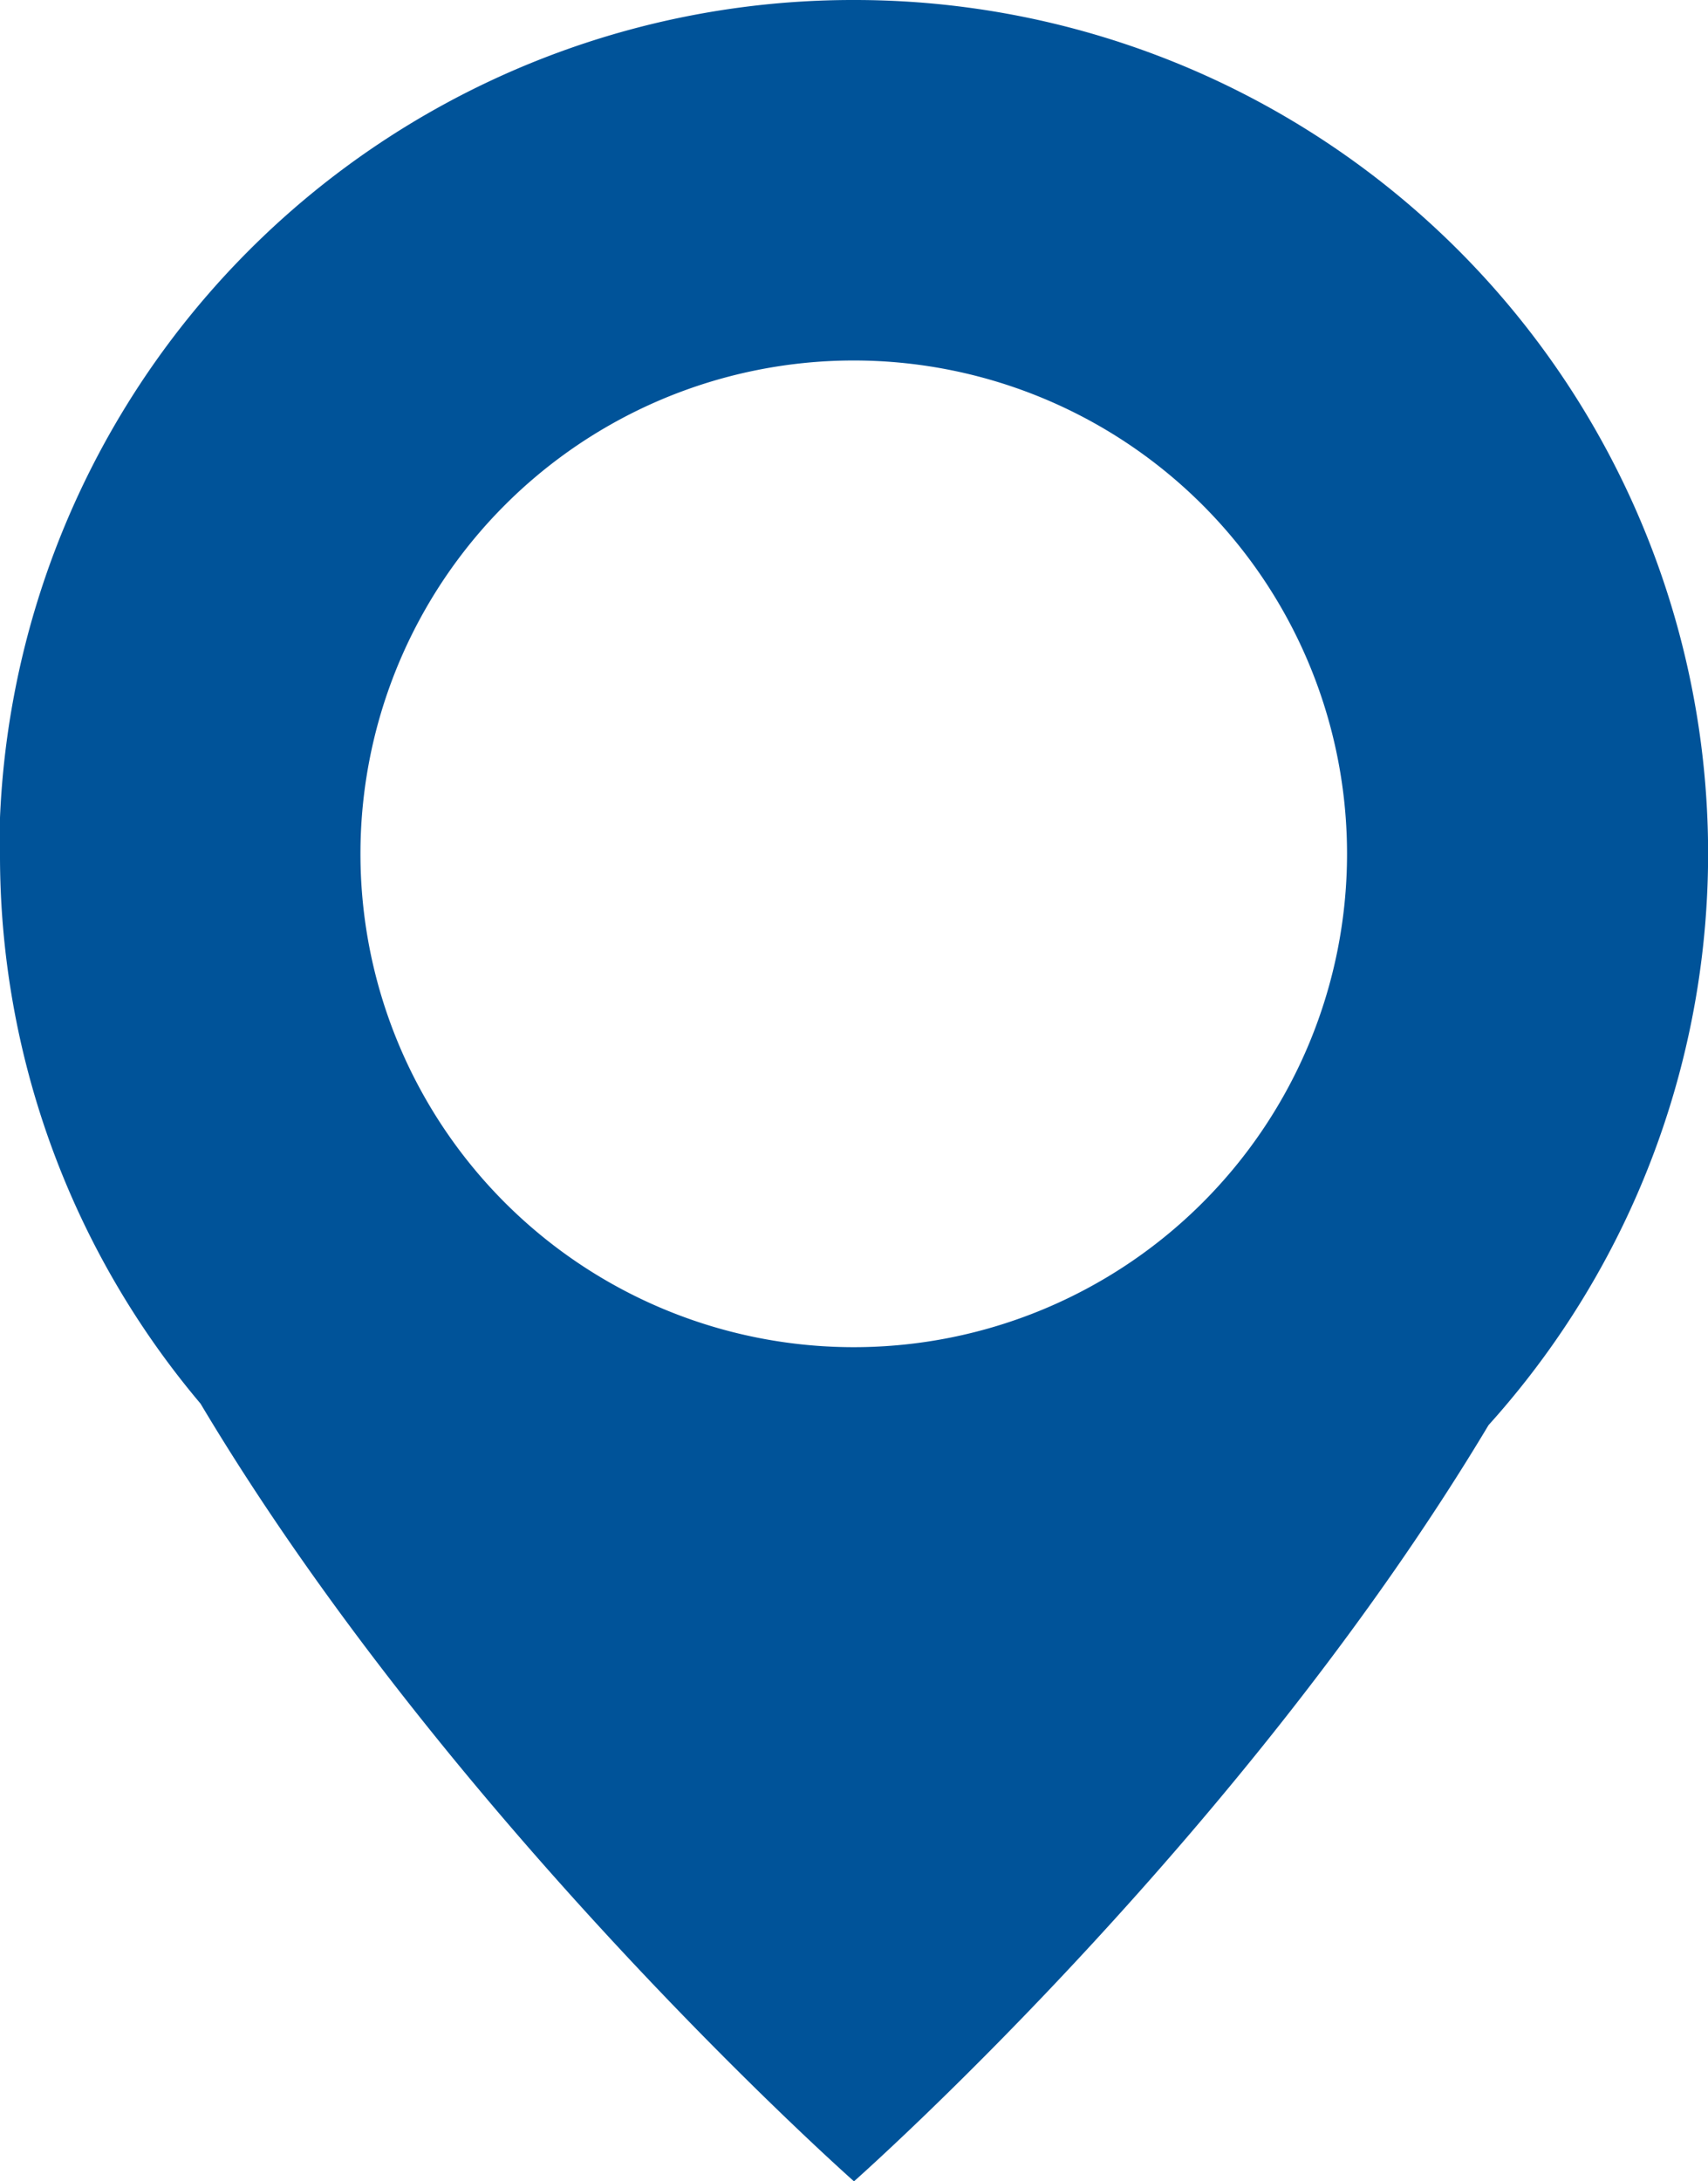 <svg xmlns="http://www.w3.org/2000/svg" viewBox="0 0 66.86 85.38"><defs><style>.cls-1{fill:#005399;}</style></defs><g id="Capa_2" data-name="Capa 2"><g id="CONTÁCTANOS"><g id="CONTACTO"><g id="UBICACION"><g id="ICONO_UBICACION" data-name="ICONO UBICACION"><path class="cls-1" d="M33.43,0A33.42,33.42,0,0,0,0,32H0v0c0,.46,0,.93,0,1.4A33.26,33.26,0,0,0,7.85,54.94c9.87,16.55,25.58,30.44,25.58,30.44.92-.82,15.39-13.81,24.84-29.6A33.41,33.41,0,0,0,33.43,0Zm0,52.73a19.31,19.31,0,1,1,19.3-19.3A19.31,19.31,0,0,1,33.43,52.73Z"/></g></g></g></g></g></svg>